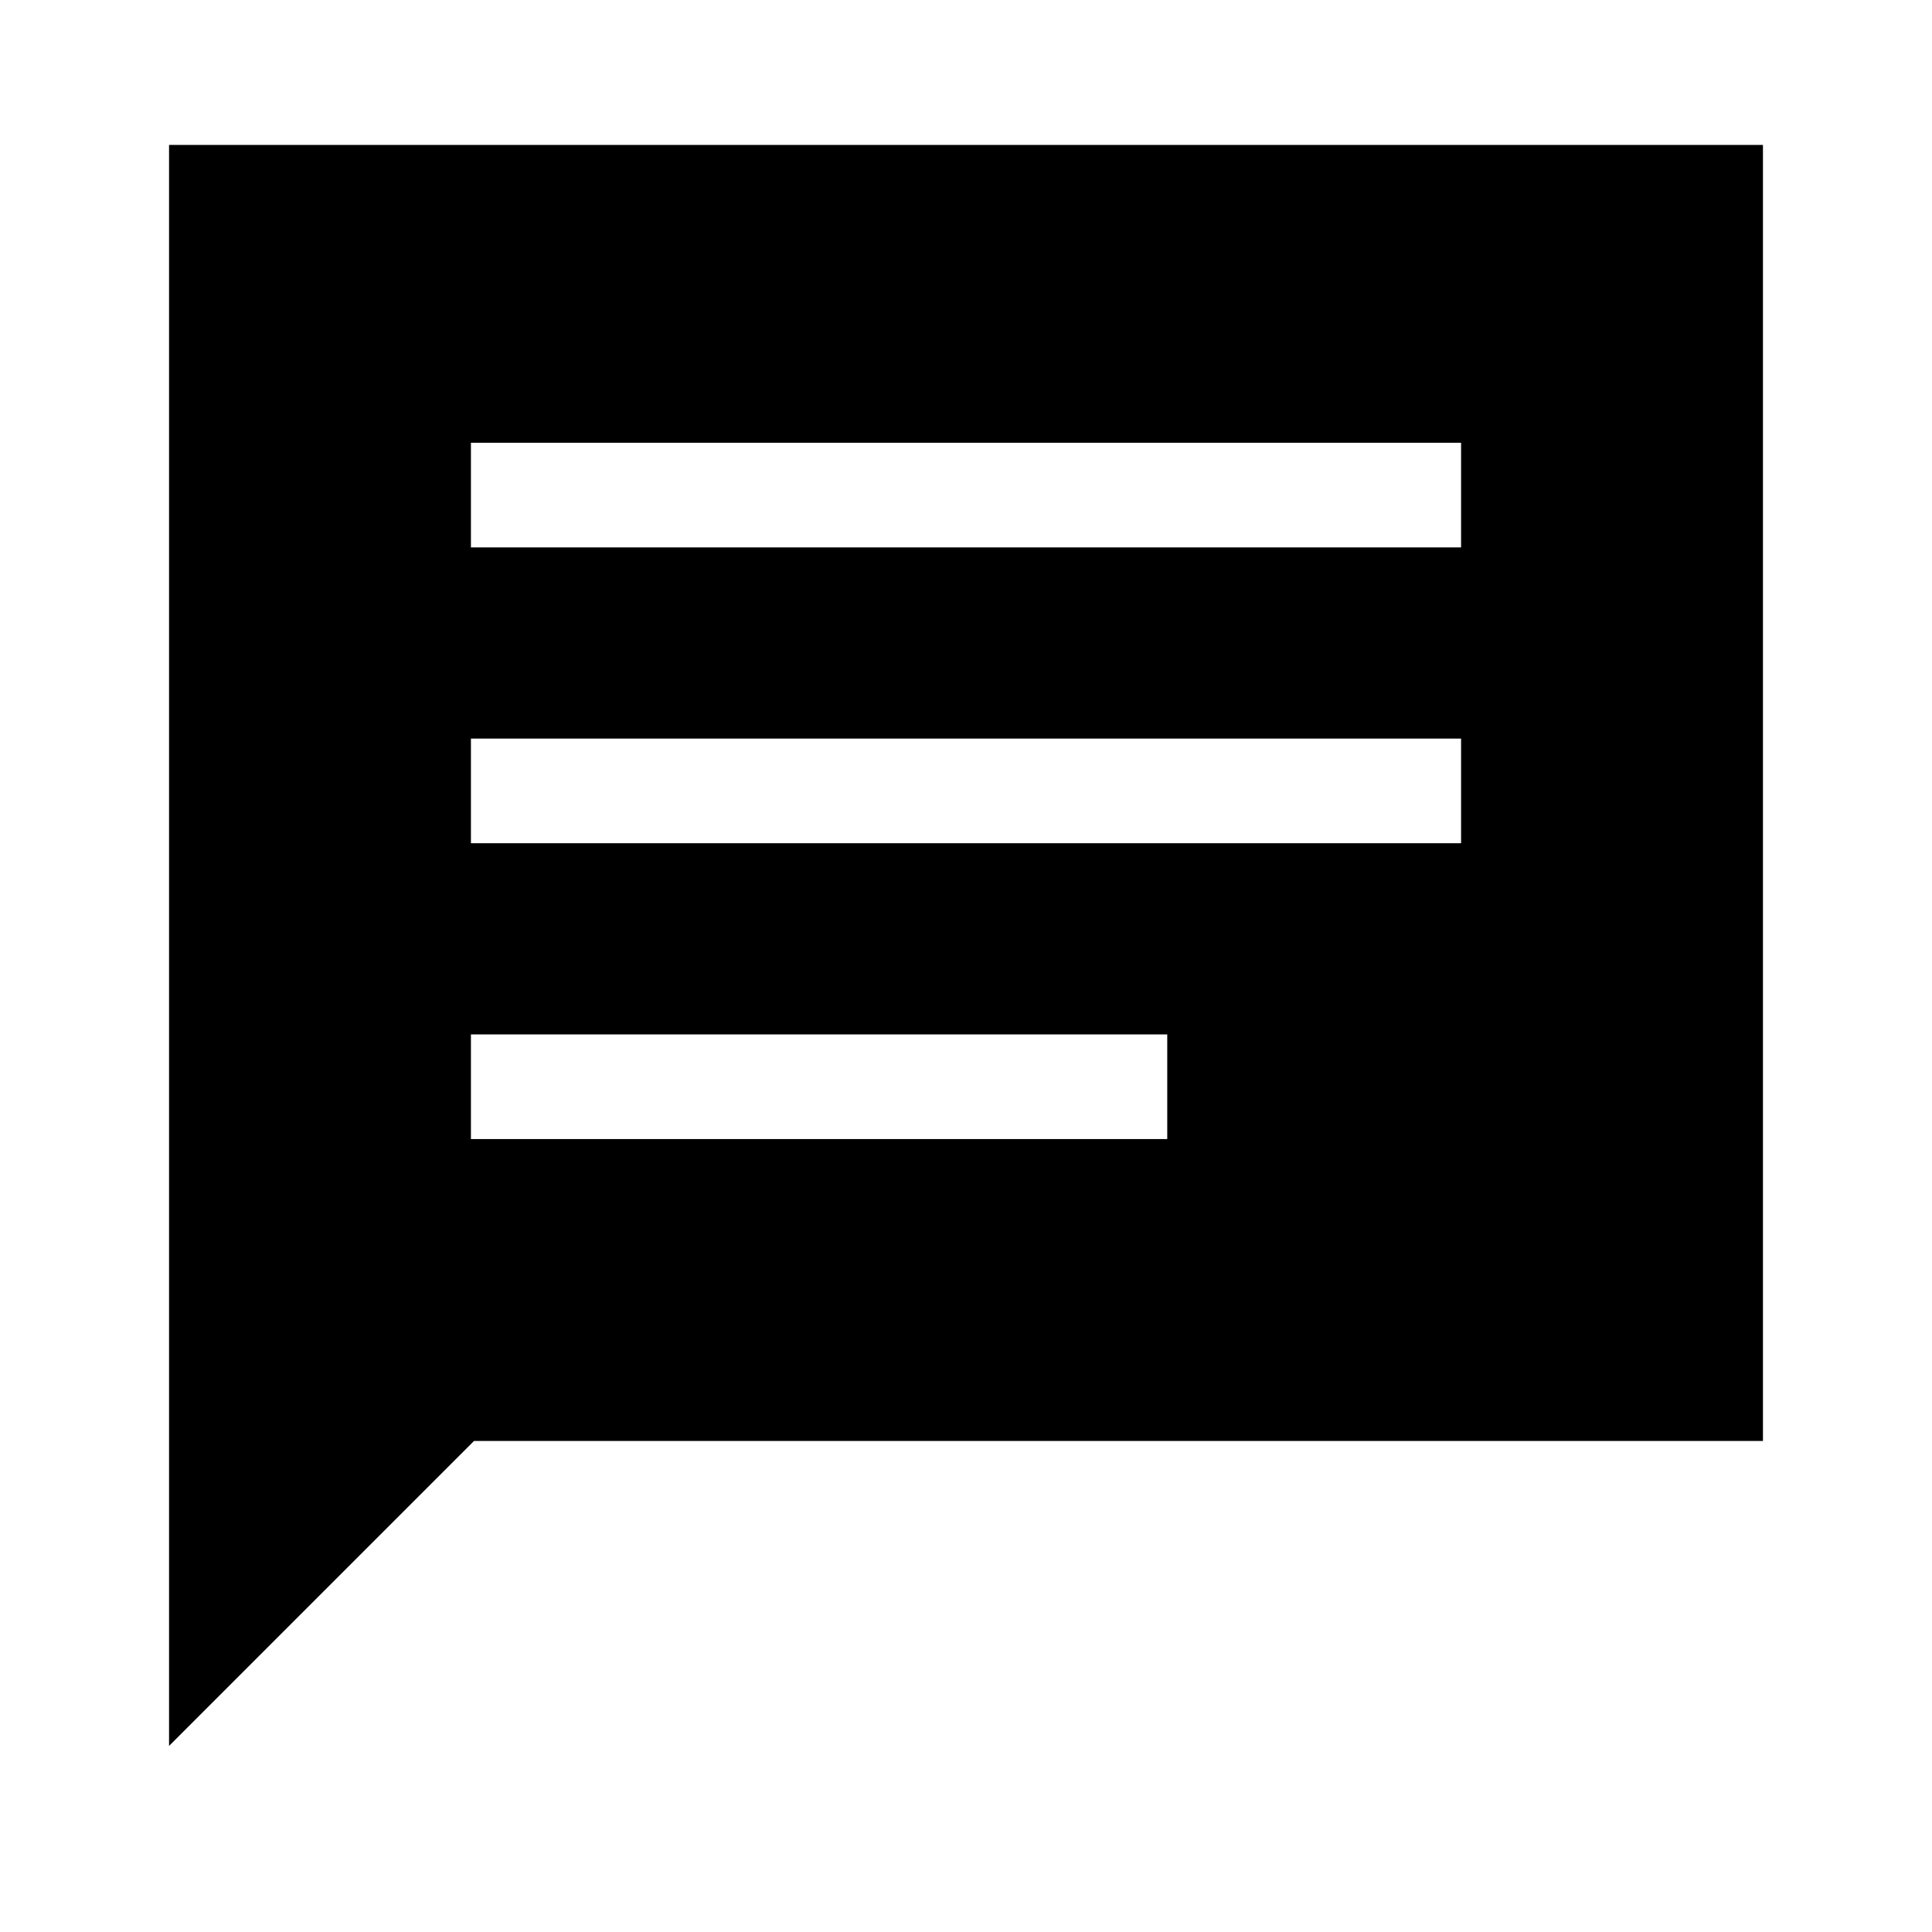 <svg xmlns="http://www.w3.org/2000/svg" height="20" viewBox="0 -960 960 960" width="20"><path d="M84-92.46V-888h792v644H235.54L84-92.46ZM234-394h346v-52H234v52Zm0-147h492v-52H234v52Zm0-147h492v-52H234v52Z"/></svg>